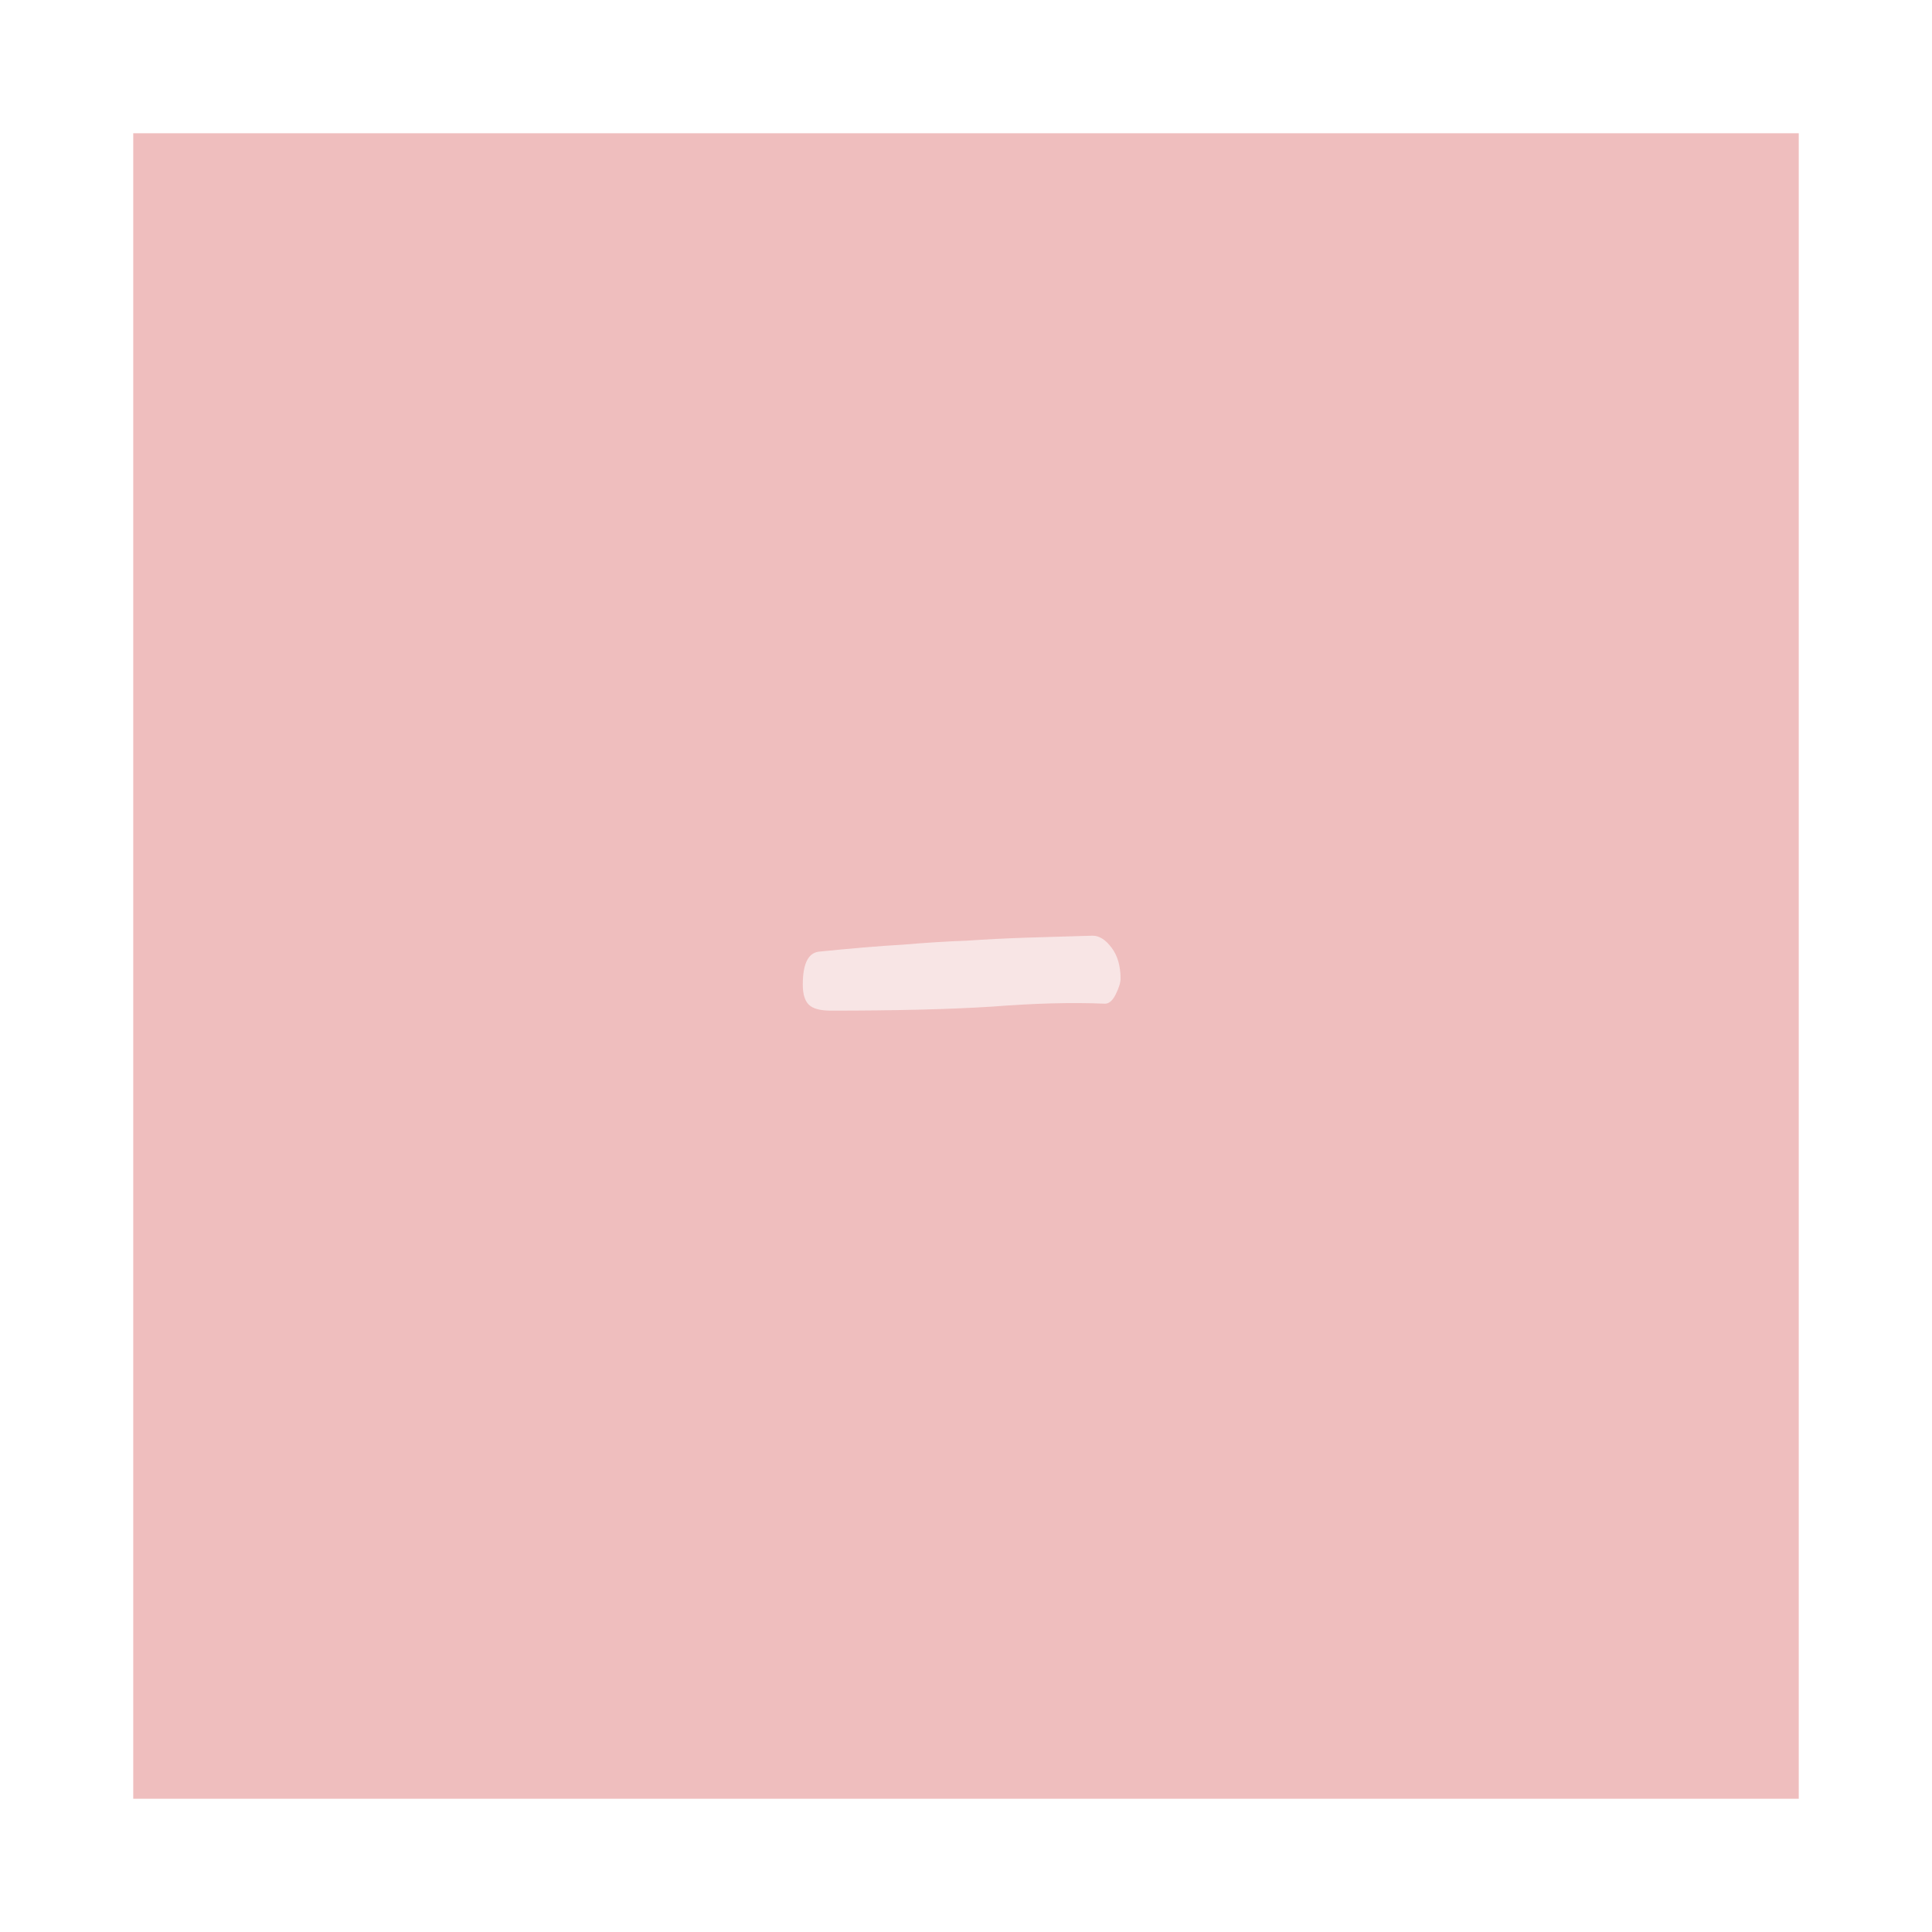 <svg width="58" height="58" viewBox="0 0 58 58" fill="none" xmlns="http://www.w3.org/2000/svg">
<g filter="url(#filter0_d_5_71)">
<rect x="4" width="50" height="50" fill="#D75D5D" fill-opacity="0.4"/>
<path d="M24.94 26.34C24.62 26.34 24.4 26.28 24.28 26.16C24.16 26.04 24.1 25.84 24.1 25.56C24.1 24.94 24.26 24.61 24.58 24.57C25.56 24.47 26.4 24.4 27.1 24.36C27.8 24.3 28.44 24.26 29.02 24.24C29.6 24.2 30.19 24.17 30.79 24.15C31.39 24.13 32.06 24.11 32.8 24.09C33 24.09 33.19 24.21 33.37 24.45C33.55 24.69 33.64 25 33.64 25.38C33.64 25.5 33.59 25.66 33.49 25.86C33.39 26.06 33.27 26.15 33.13 26.13C32.17 26.09 31.05 26.12 29.77 26.22C28.51 26.3 26.9 26.34 24.94 26.34Z" fill="white" fill-opacity="0.6"/>
</g>
<defs>
<filter id="filter0_d_5_71" x="0" y="0" width="58" height="58" filterUnits="userSpaceOnUse" color-interpolation-filters="sRGB">
<feFlood flood-opacity="0" result="BackgroundImageFix"/>
<feColorMatrix in="SourceAlpha" type="matrix" values="0 0 0 0 0 0 0 0 0 0 0 0 0 0 0 0 0 0 127 0" result="hardAlpha"/>
<feOffset dy="4"/>
<feGaussianBlur stdDeviation="2"/>
<feComposite in2="hardAlpha" operator="out"/>
<feColorMatrix type="matrix" values="0 0 0 0 0 0 0 0 0 0 0 0 0 0 0 0 0 0 0.25 0"/>
<feBlend mode="normal" in2="BackgroundImageFix" result="effect1_dropShadow_5_71"/>
<feBlend mode="normal" in="SourceGraphic" in2="effect1_dropShadow_5_71" result="shape"/>
</filter>
</defs>
</svg>
